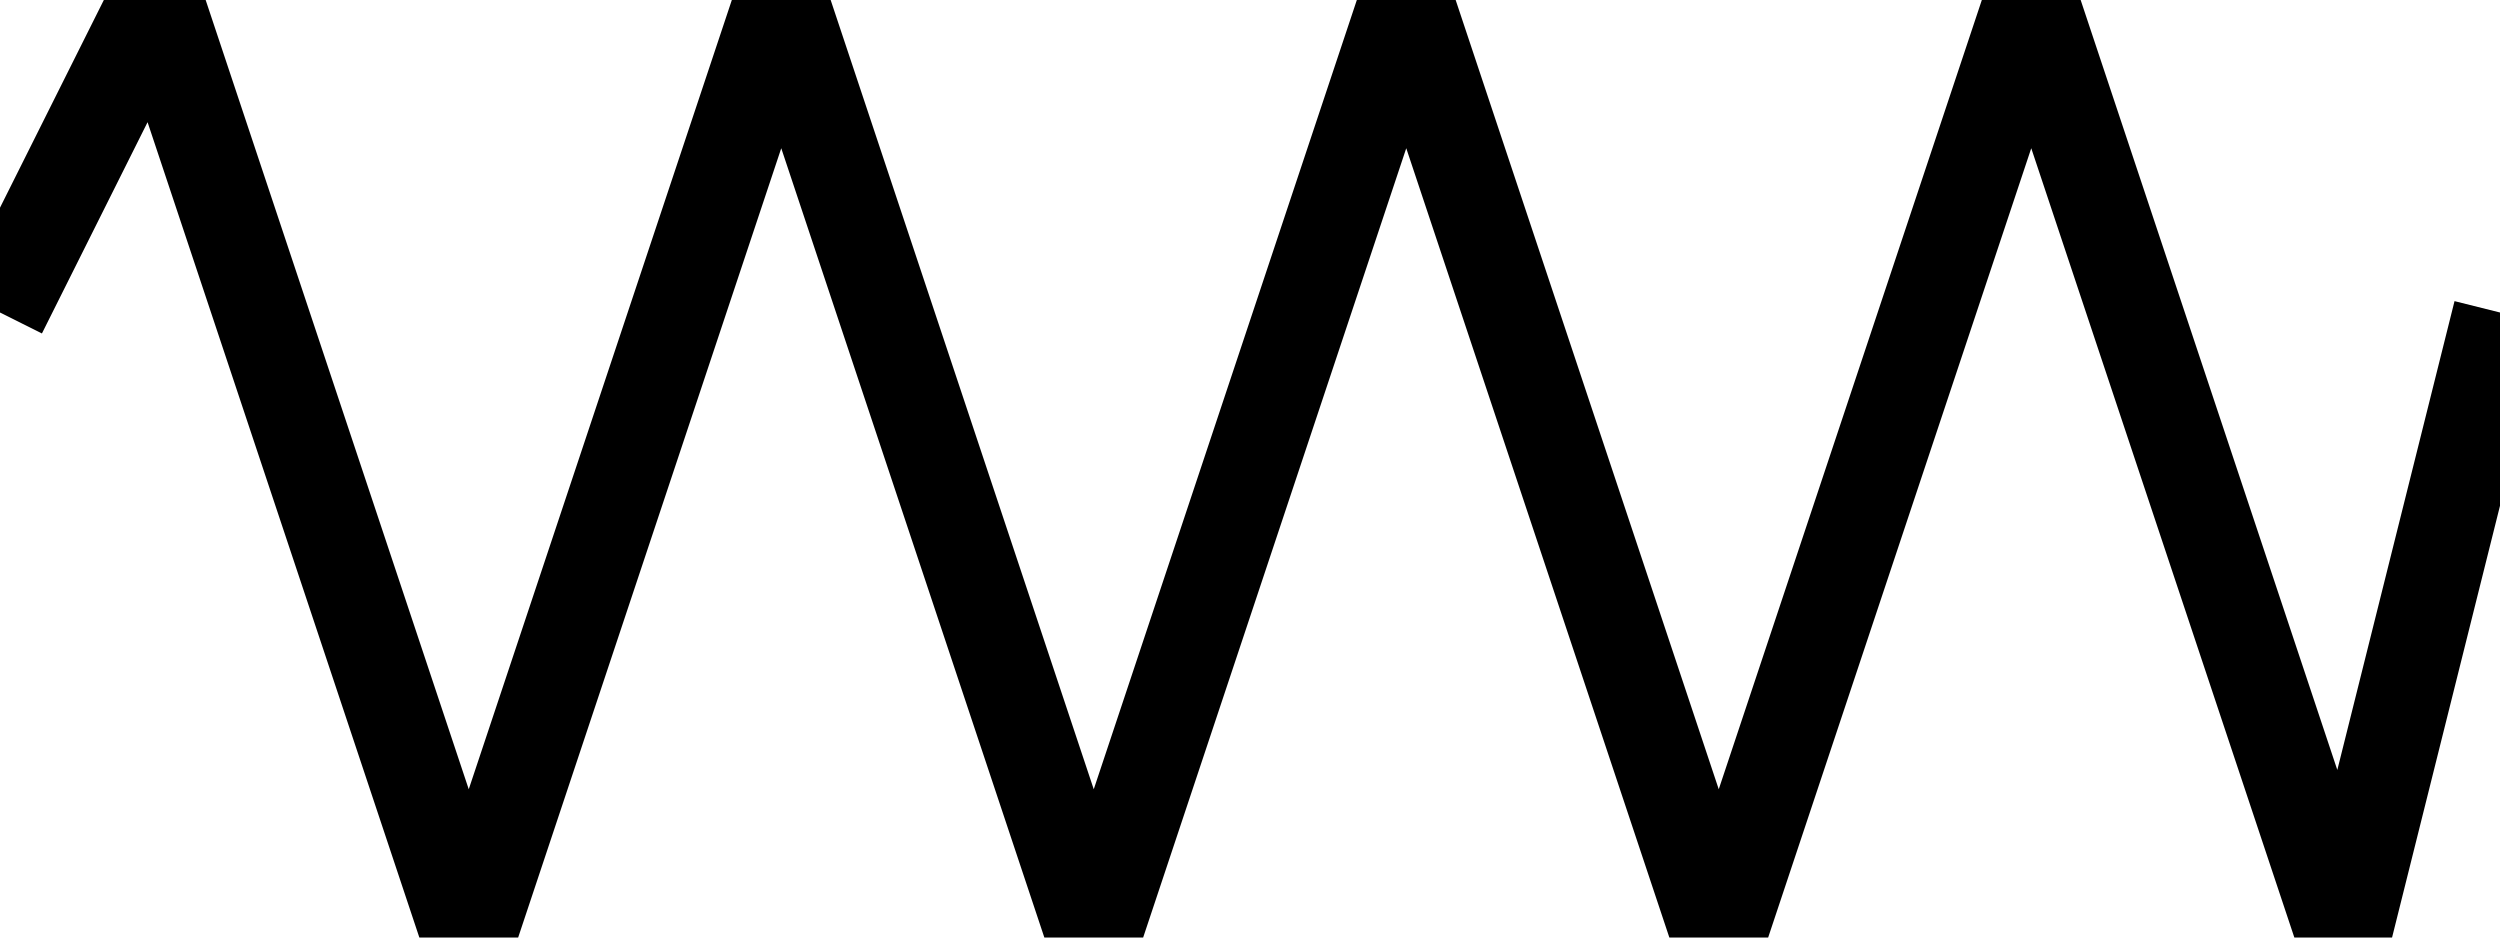 <svg version="1.1"
     width="80" height="30" viewBox="0 0 80 30"
     xmlns="http://www.w3.org/2000/svg">
    <g style="fill:none;stroke:black;stroke-width:3">
        <polyline points="0,10 5,0 15,30 25,0 35,30 45,0 55,30 65,0 75,30 80,10"
                  style="fill:none;stroke:black;stroke-width:3"/>
    </g>
</svg>

